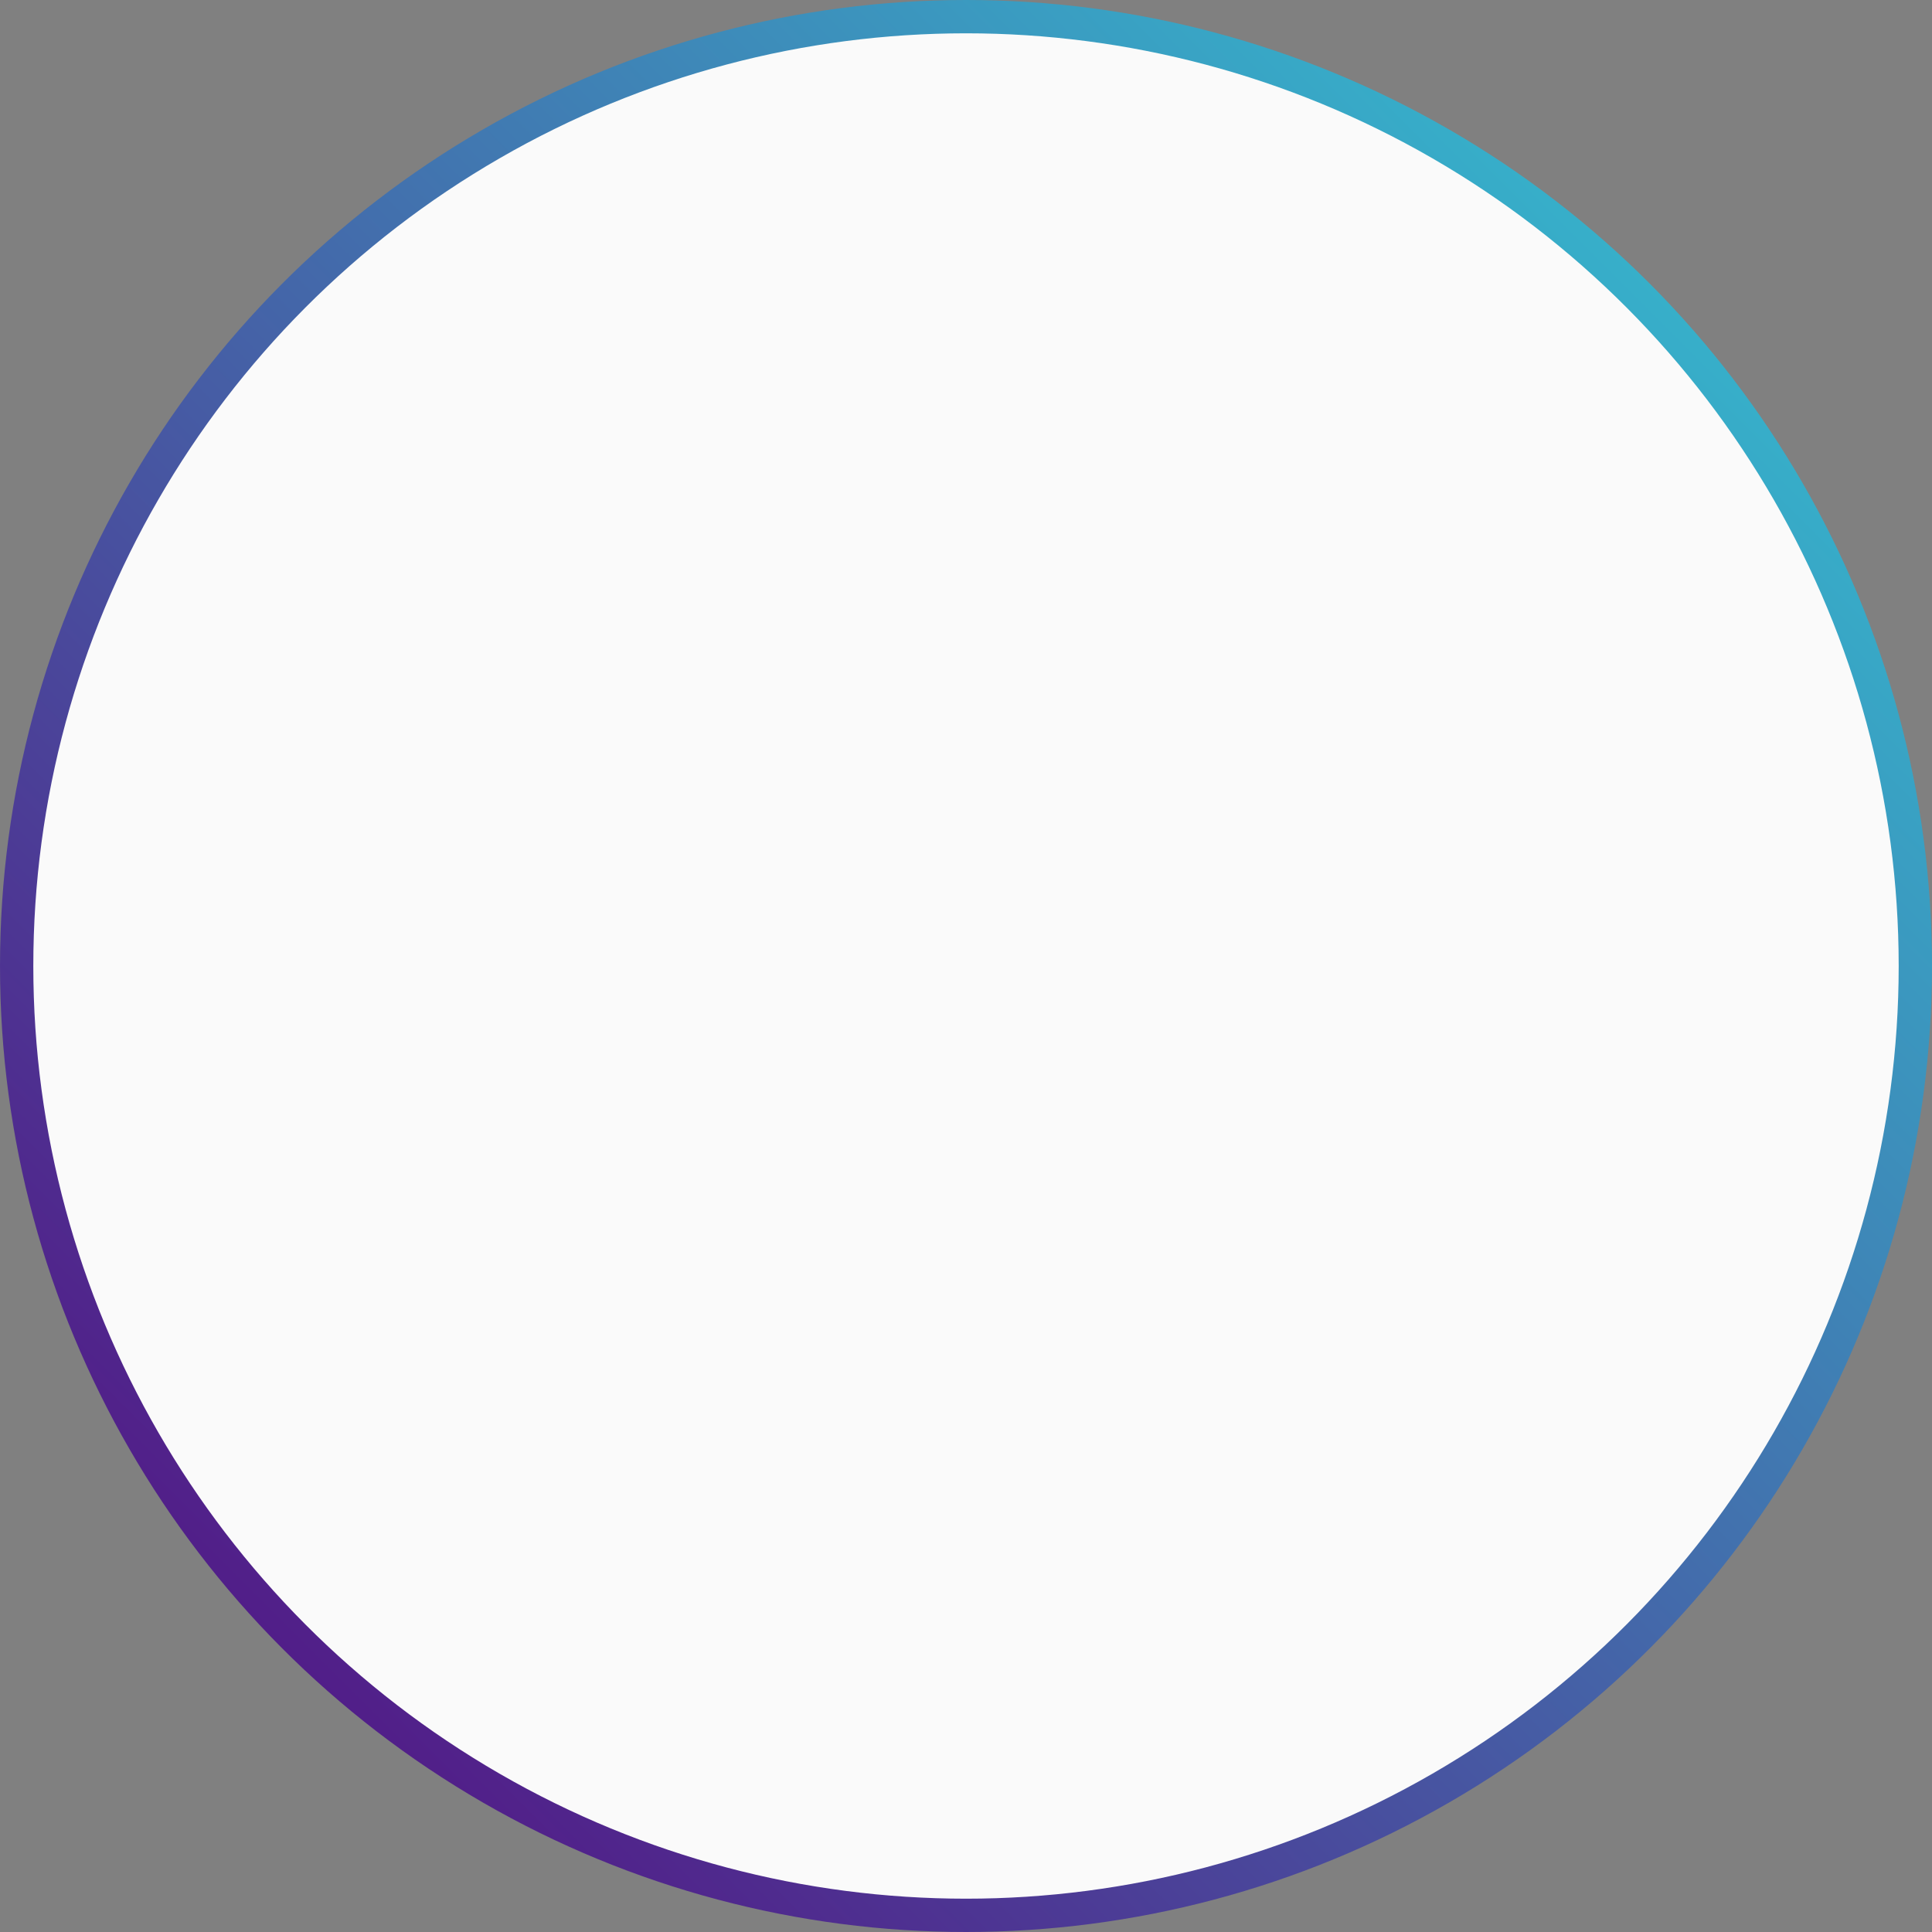 <svg width="58" height="58" viewBox="0 0 58 58" fill="none" xmlns="http://www.w3.org/2000/svg">
<rect x="0" y="0" width="58" height="58" fill="#808080" stroke="none"/>
<circle cx="29" cy="29" r="28.5" fill="#FAFAFA" stroke="url(#paint0_linear_133_17)"/>
<defs>
<linearGradient id="paint0_linear_133_17" x1="58" y1="0" x2="0" y2="58" gradientUnits="userSpaceOnUse">
<stop stop-color="#31CDD7"/>
<stop offset="1" stop-color="#57007B"/>
</linearGradient>
</defs>
</svg>
